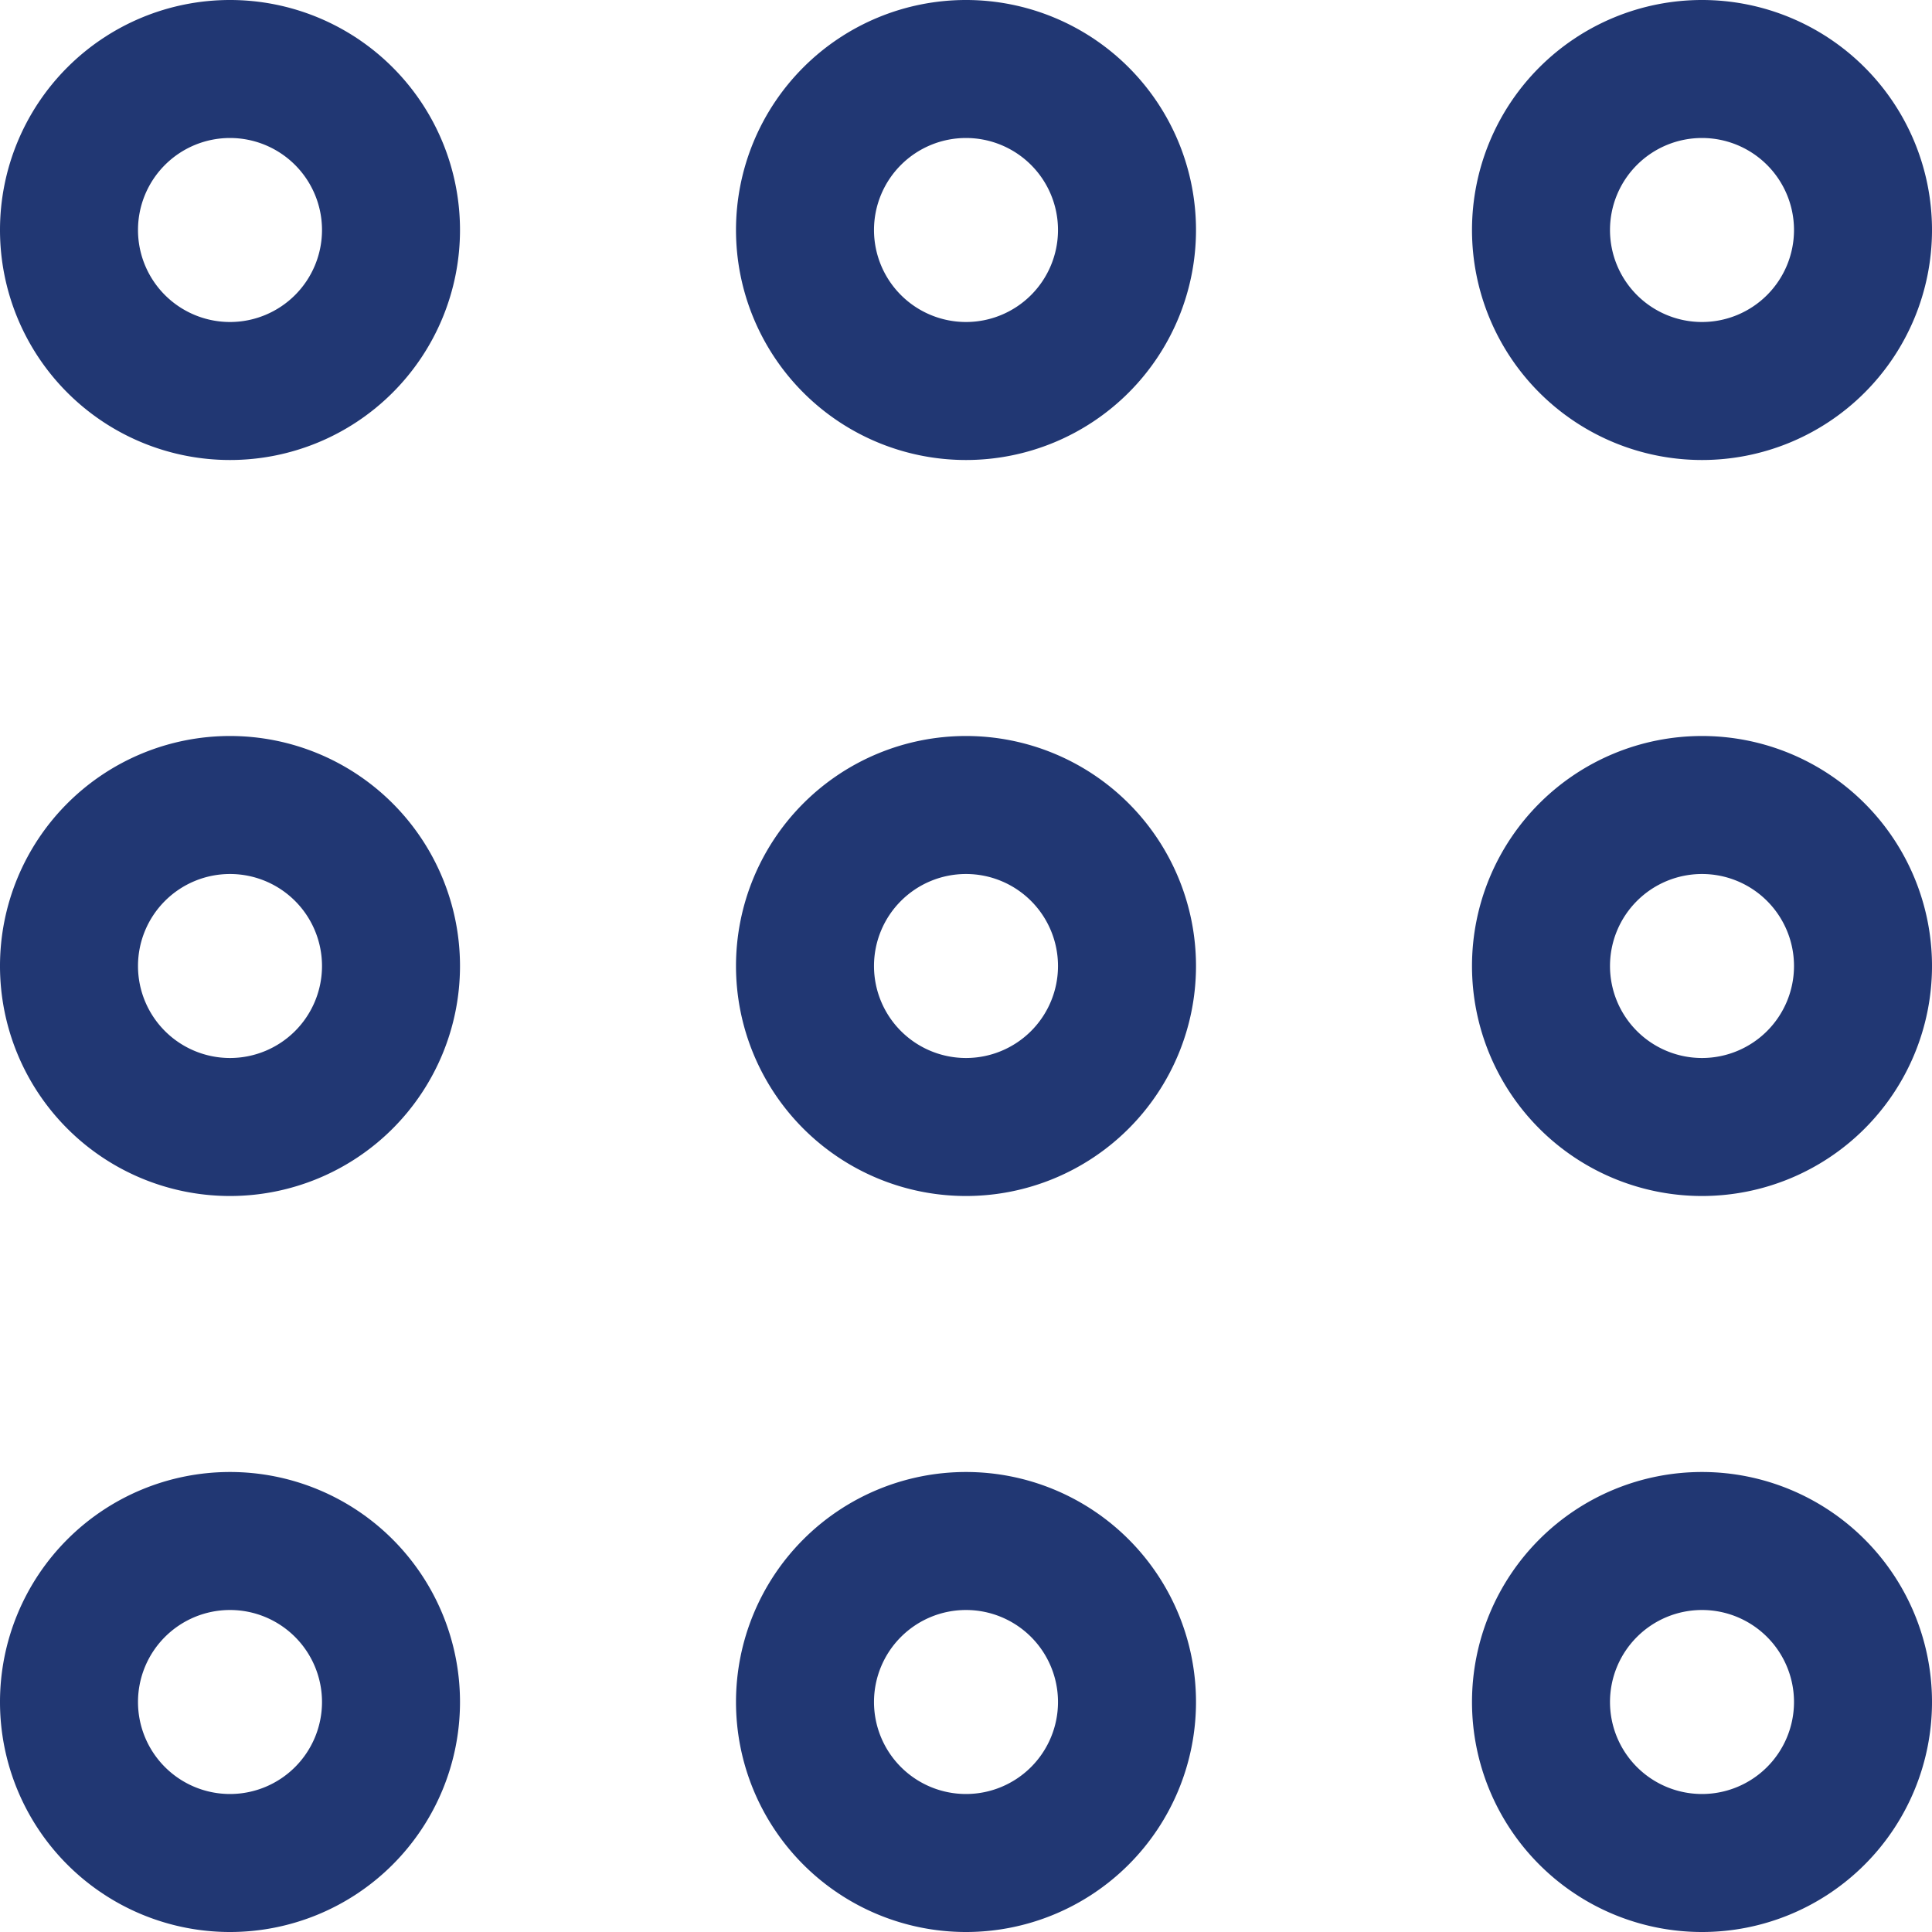 <svg xmlns="http://www.w3.org/2000/svg" width="21" height="21" viewBox="0 0 21 21" fill="#213773"><g id="right_bar" data-name="right-bar" transform="translate(-2124 -2665)"><path id="line_6562" data-name="line 6562" d="M2.5,1.5a1,1,0,1,0,1,1,1,1,0,0,0-1-1M2.5,0A2.5,2.5,0,1,1,0,2.5,2.5,2.5,0,0,1,2.5,0Z" transform="translate(2124 2665)"></path><path id="line_6563" data-name="line 6563" d="M2.5,1.5a1,1,0,1,0,1,1,1,1,0,0,0-1-1M2.5,0A2.5,2.5,0,1,1,0,2.5,2.5,2.5,0,0,1,2.5,0Z" transform="translate(2132 2665)"></path><path id="line_6564" data-name="line 6564" d="M2.5,1.5a1,1,0,1,0,1,1,1,1,0,0,0-1-1M2.5,0A2.5,2.5,0,1,1,0,2.5,2.5,2.5,0,0,1,2.5,0Z" transform="translate(2140 2665)"></path><path id="line_6567" data-name="line 6567" d="M2.5,1.5a1,1,0,1,0,1,1,1,1,0,0,0-1-1M2.5,0A2.5,2.5,0,1,1,0,2.5,2.5,2.5,0,0,1,2.5,0Z" transform="translate(2124 2673)"></path><path id="line_6566" data-name="line 6566" d="M2.5,1.5a1,1,0,1,0,1,1,1,1,0,0,0-1-1M2.5,0A2.5,2.5,0,1,1,0,2.5,2.5,2.5,0,0,1,2.5,0Z" transform="translate(2132 2673)"></path><path id="line_6565" data-name="line 6565" d="M2.5,1.5a1,1,0,1,0,1,1,1,1,0,0,0-1-1M2.5,0A2.5,2.5,0,1,1,0,2.5,2.5,2.5,0,0,1,2.5,0Z" transform="translate(2140 2673)"></path><path id="line_6568" data-name="line 6568" d="M2.5,1.5a1,1,0,1,0,1,1,1,1,0,0,0-1-1M2.5,0A2.5,2.5,0,1,1,0,2.5,2.5,2.5,0,0,1,2.5,0Z" transform="translate(2124 2681)"></path><path id="line_6569" data-name="line 6569" d="M2.5,1.5a1,1,0,1,0,1,1,1,1,0,0,0-1-1M2.5,0A2.5,2.5,0,1,1,0,2.5,2.5,2.5,0,0,1,2.5,0Z" transform="translate(2132 2681)"></path><path id="line_6570" data-name="line 6570" d="M2.5,1.5a1,1,0,1,0,1,1,1,1,0,0,0-1-1M2.5,0A2.5,2.5,0,1,1,0,2.5,2.5,2.5,0,0,1,2.5,0Z" transform="translate(2140 2681)"></path></g></svg>